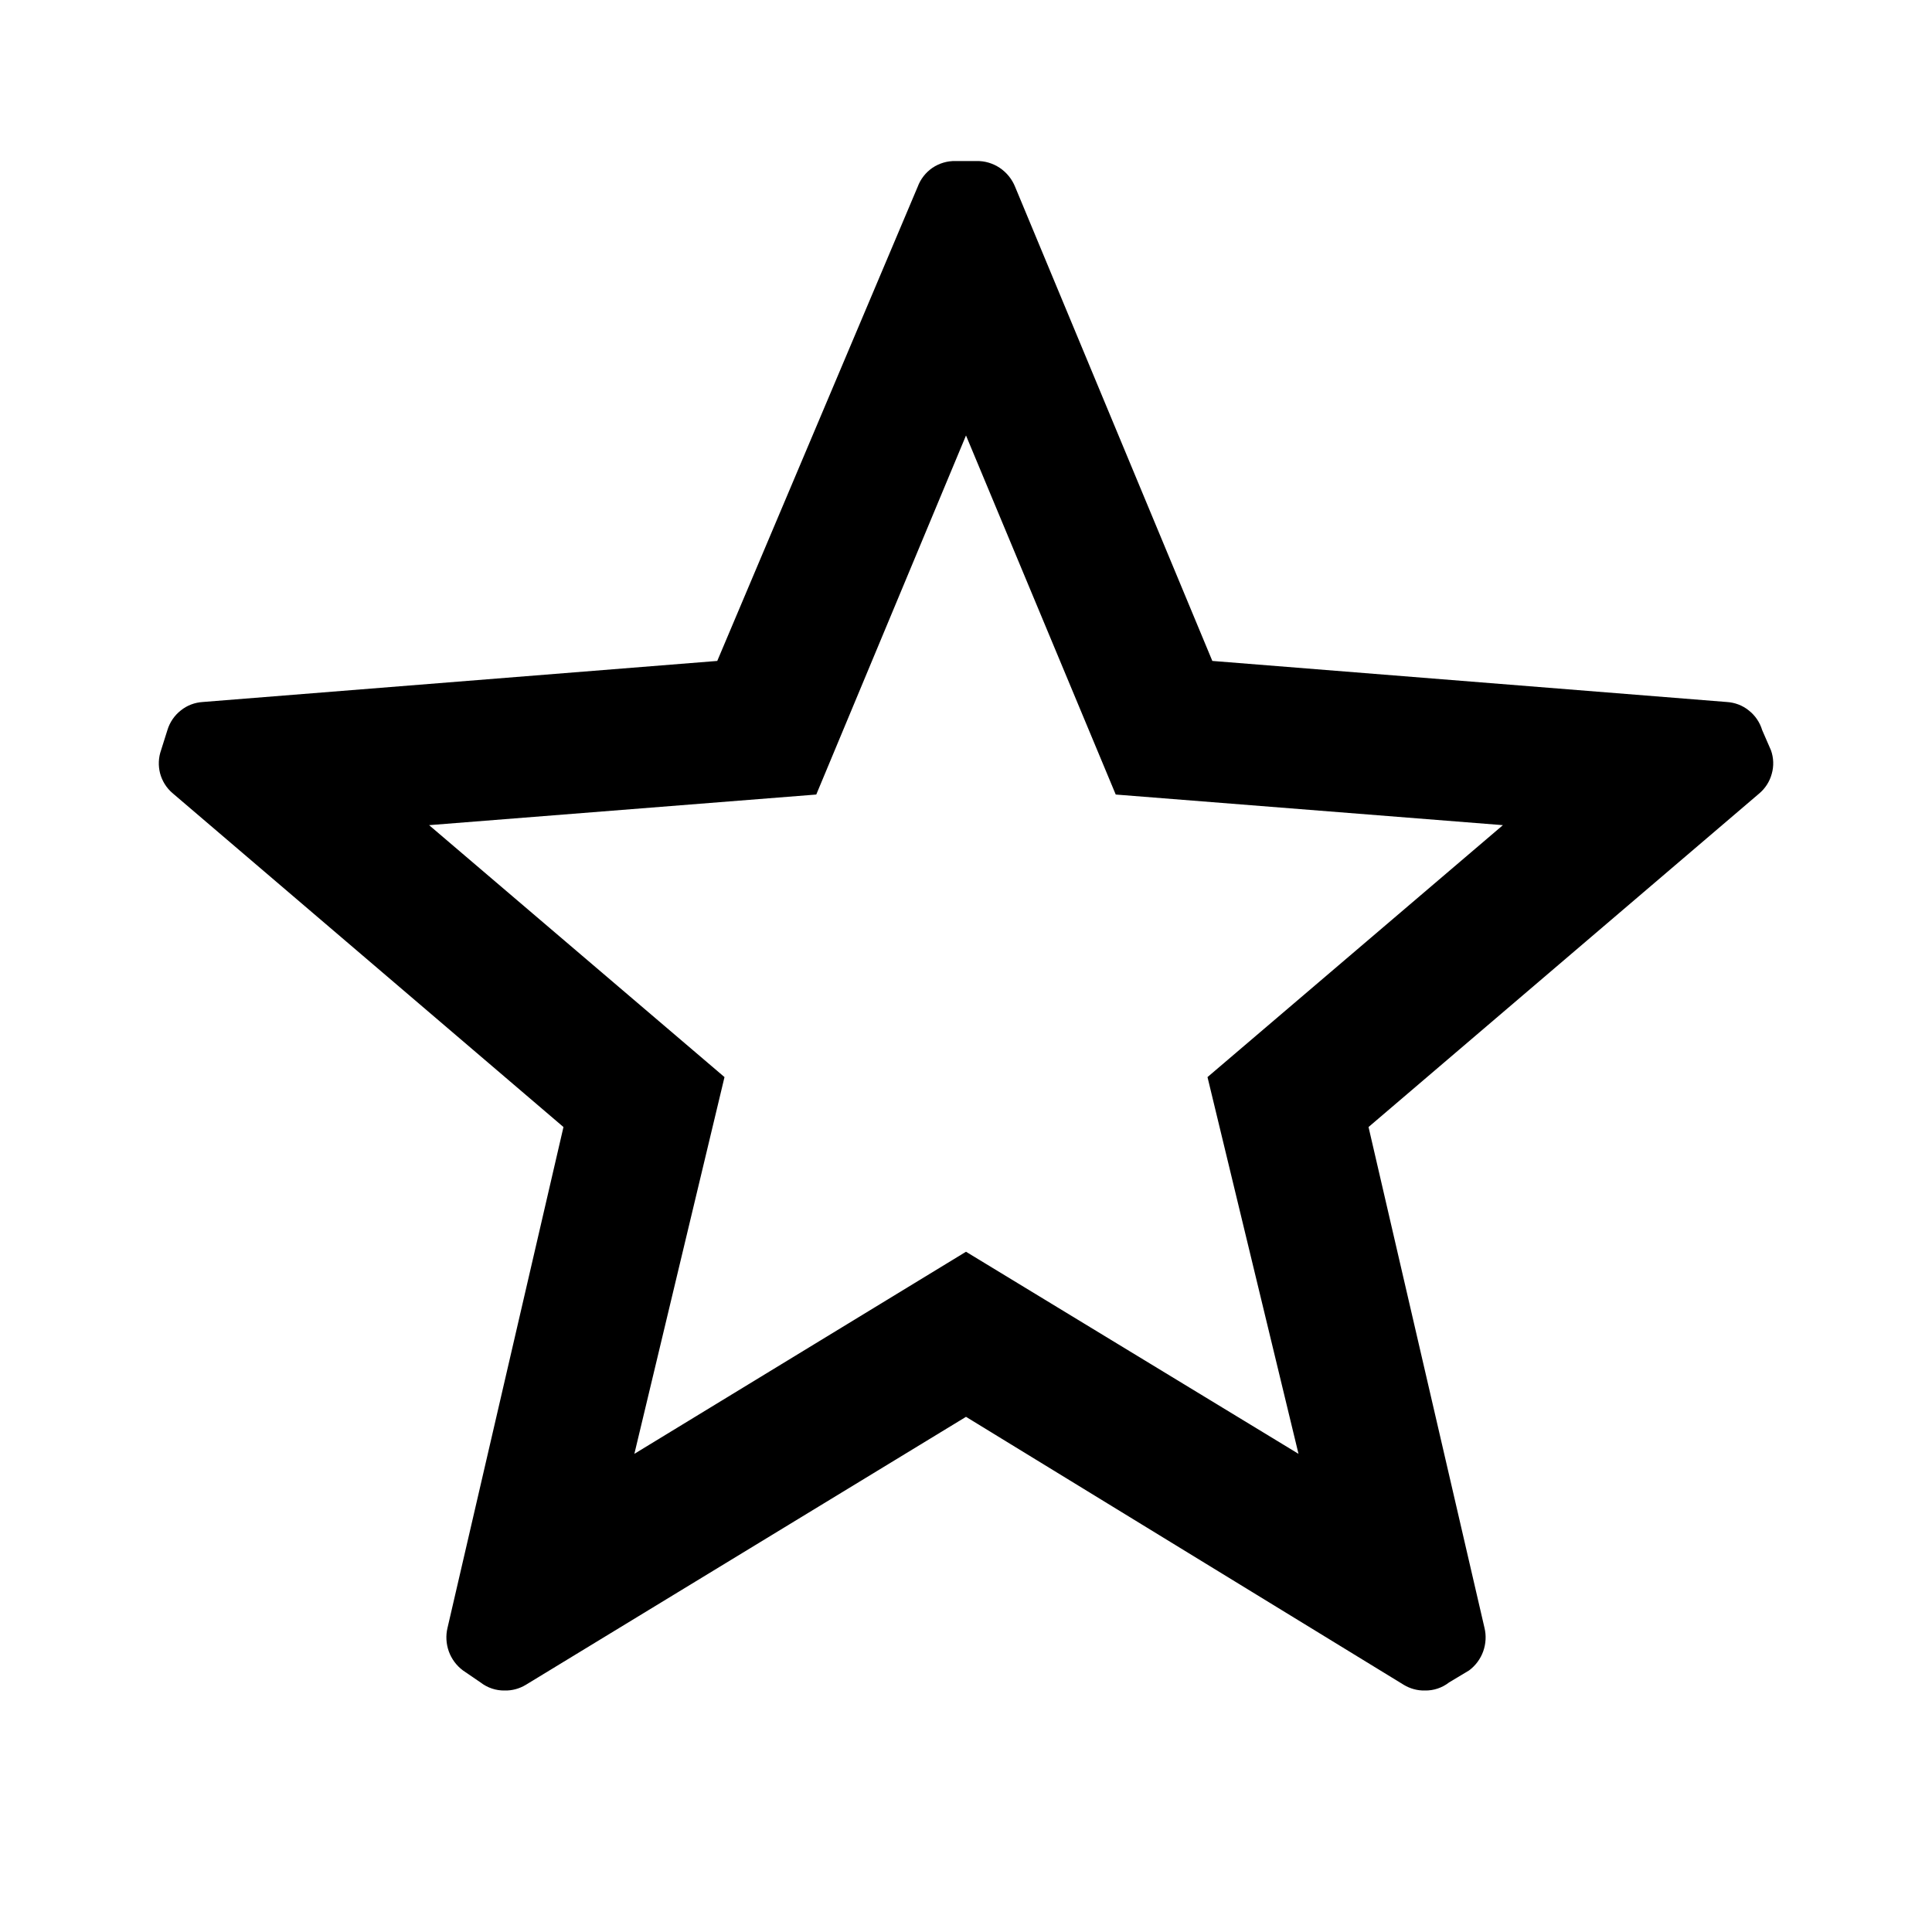 <svg xmlns="http://www.w3.org/2000/svg" width="20" height="20" fill="none" viewBox="0 0 20 20"><path fill="currentColor" d="M8.45 8.225L4.442 8.542L7.5 11.15L6.567 15.05L10 12.958L13.442 15.05L12.5 11.15L15.558 8.542L11.55 8.225L10 4.508L8.45 8.225ZM10.108 1.667C10.194 1.665 10.278 1.69 10.35 1.738C10.421 1.786 10.476 1.854 10.508 1.933L12.55 6.842L17.875 7.267C17.959 7.272 18.039 7.302 18.104 7.355C18.17 7.407 18.218 7.478 18.242 7.558L18.333 7.767C18.361 7.845 18.364 7.931 18.341 8.011C18.319 8.092 18.273 8.163 18.208 8.217L14.167 11.667L15.367 16.85C15.387 16.931 15.382 17.016 15.354 17.095C15.326 17.173 15.275 17.242 15.208 17.292L15 17.417C14.929 17.472 14.841 17.502 14.75 17.5C14.674 17.502 14.598 17.481 14.533 17.442L10 14.667L5.442 17.442C5.377 17.481 5.301 17.502 5.225 17.5C5.135 17.502 5.046 17.472 4.975 17.417L4.792 17.292C4.725 17.242 4.674 17.173 4.646 17.095C4.618 17.016 4.613 16.931 4.633 16.85L5.833 11.667L1.783 8.208C1.722 8.155 1.678 8.084 1.657 8.005C1.637 7.927 1.64 7.843 1.667 7.767L1.733 7.558C1.757 7.478 1.805 7.407 1.871 7.355C1.936 7.302 2.016 7.272 2.1 7.267L7.425 6.842L9.5 1.933C9.529 1.854 9.583 1.785 9.653 1.737C9.723 1.69 9.807 1.665 9.892 1.667H10.108Z"/></svg>